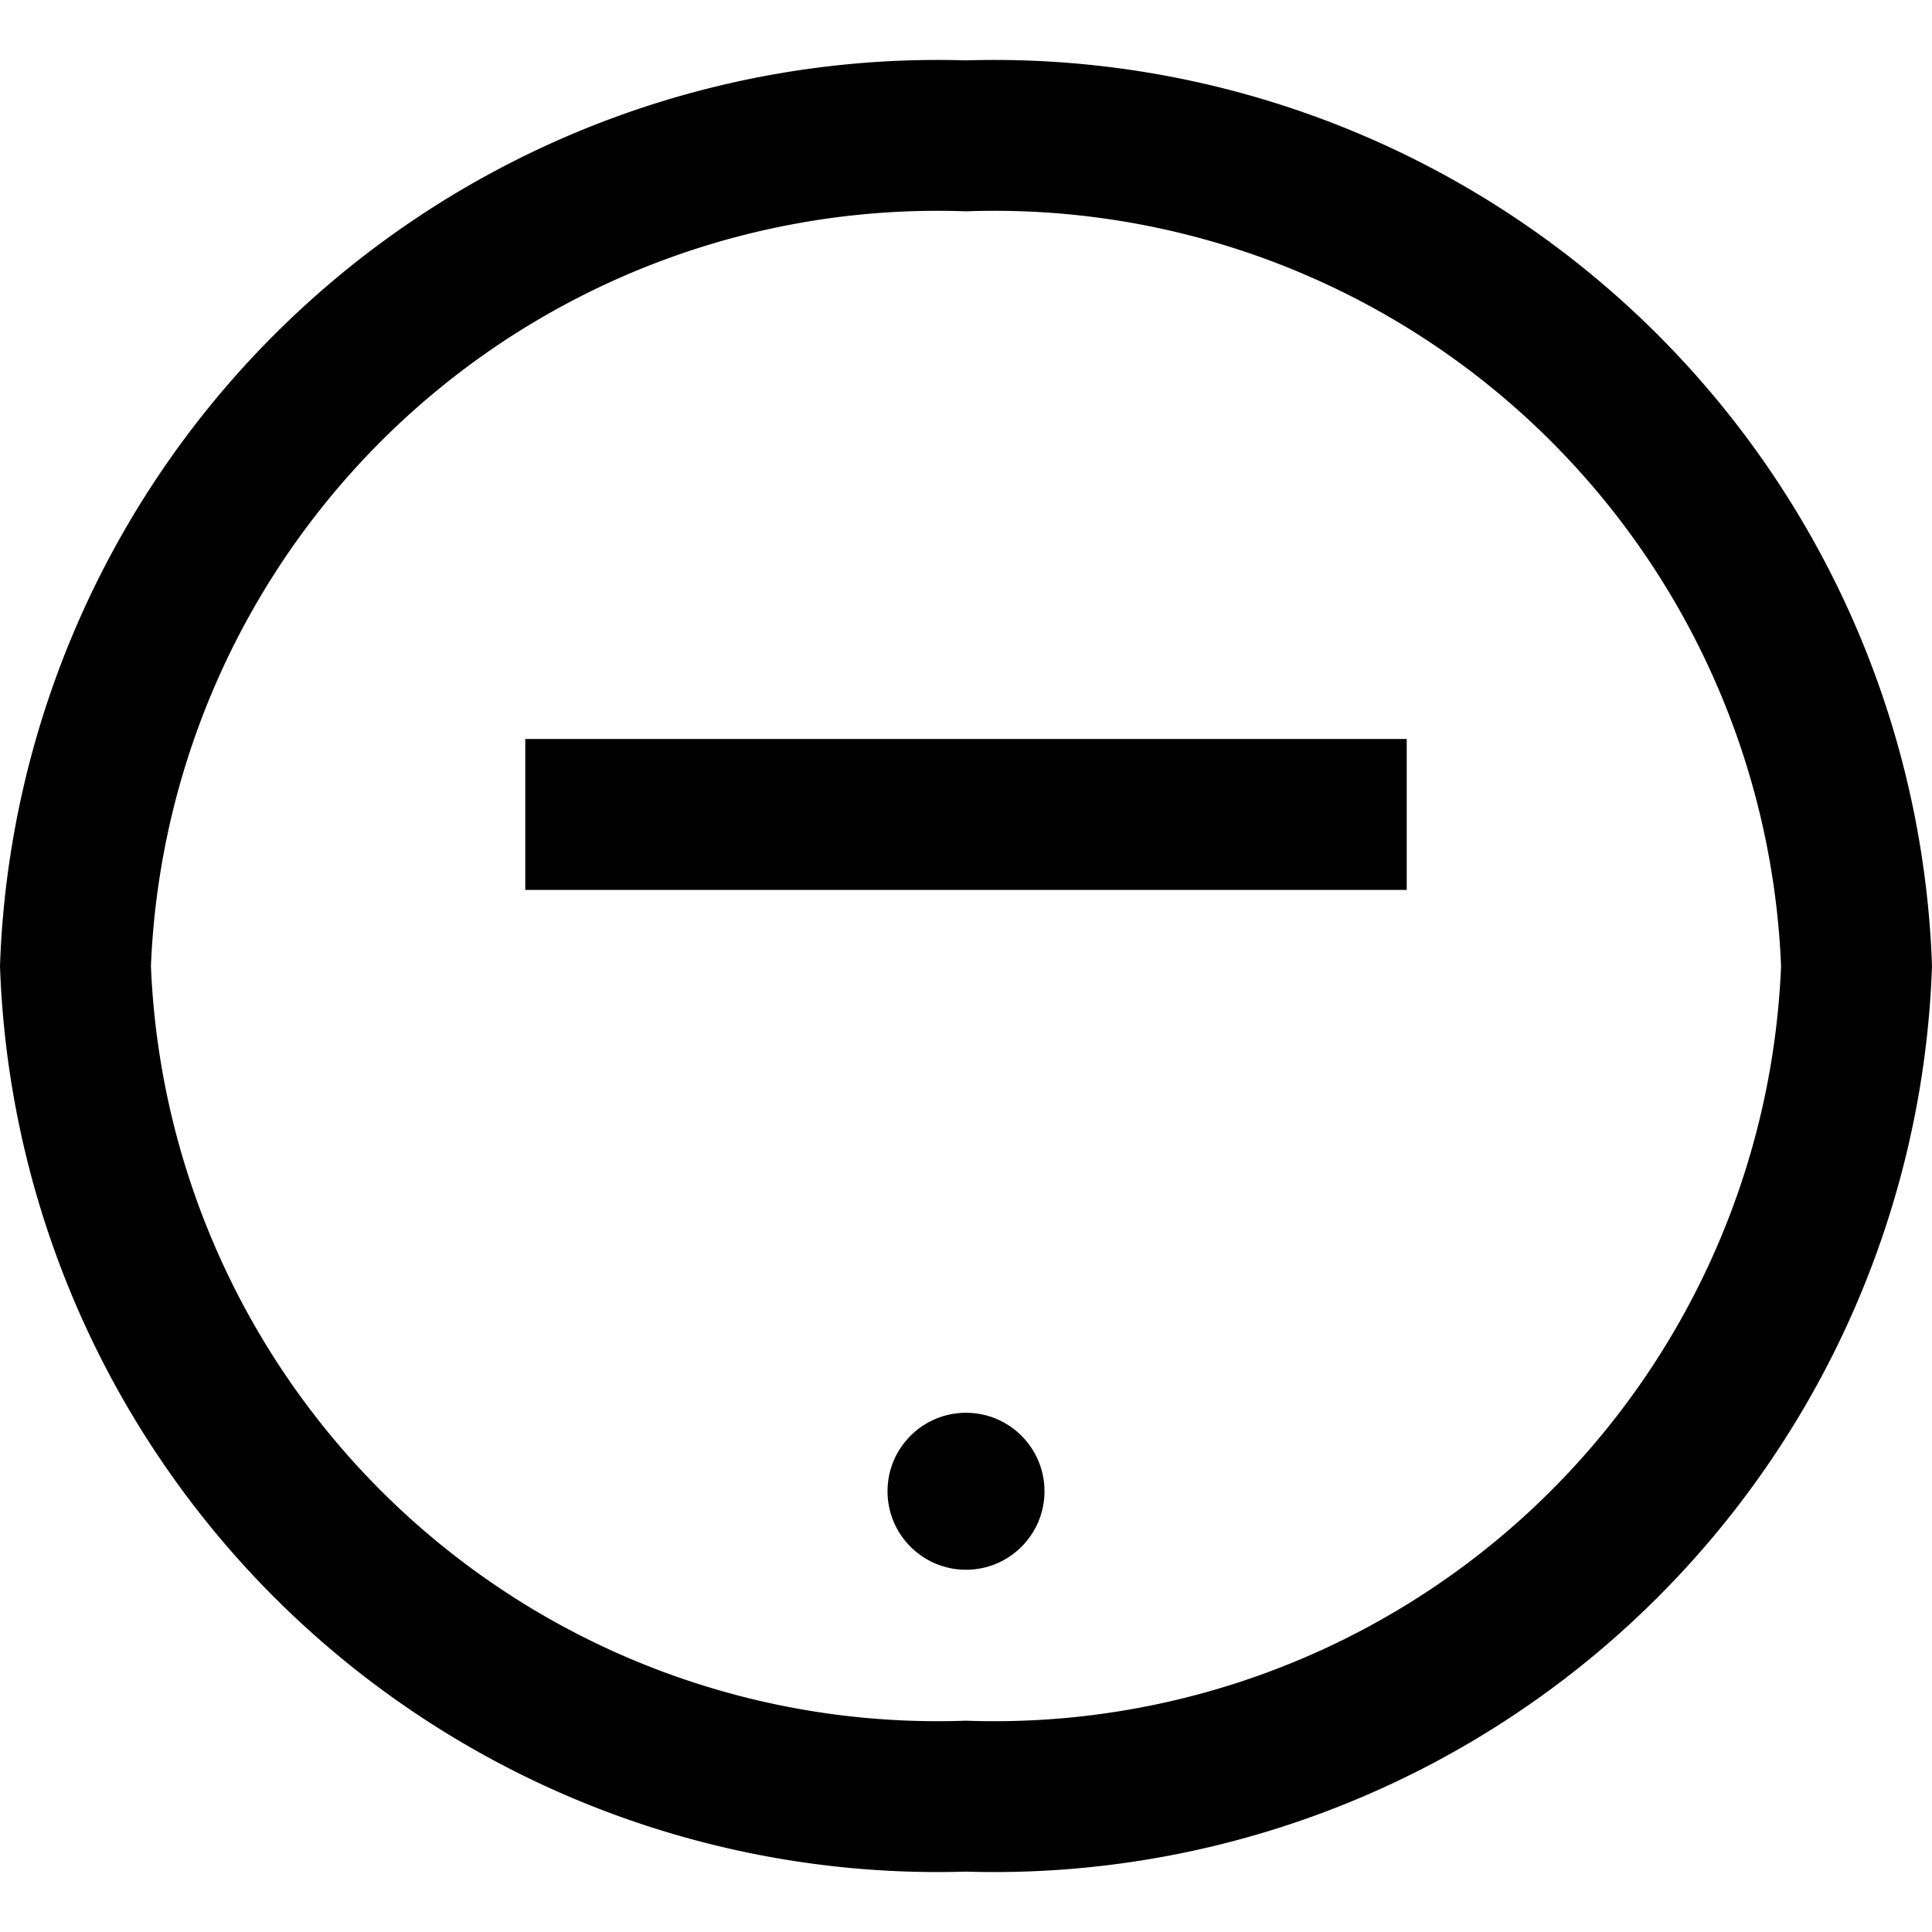 <svg xmlns="http://www.w3.org/2000/svg" width="16" height="16" viewBox="0 0 16 16"><path d="M4.35 6.12h7.3v1.25h-7.3z"/><circle cx="8" cy="12.35" r=".65"/><path d="M8 .5A7.77 7.77 0 000 8a7.77 7.77 0 008 7.5A7.77 7.77 0 0016 8 7.77 7.77 0 008 .5zm0 13.75A6.52 6.52 0 011.25 8 6.52 6.52 0 018 1.75 6.52 6.52 0 0114.75 8 6.52 6.52 0 018 14.25z"/></svg>